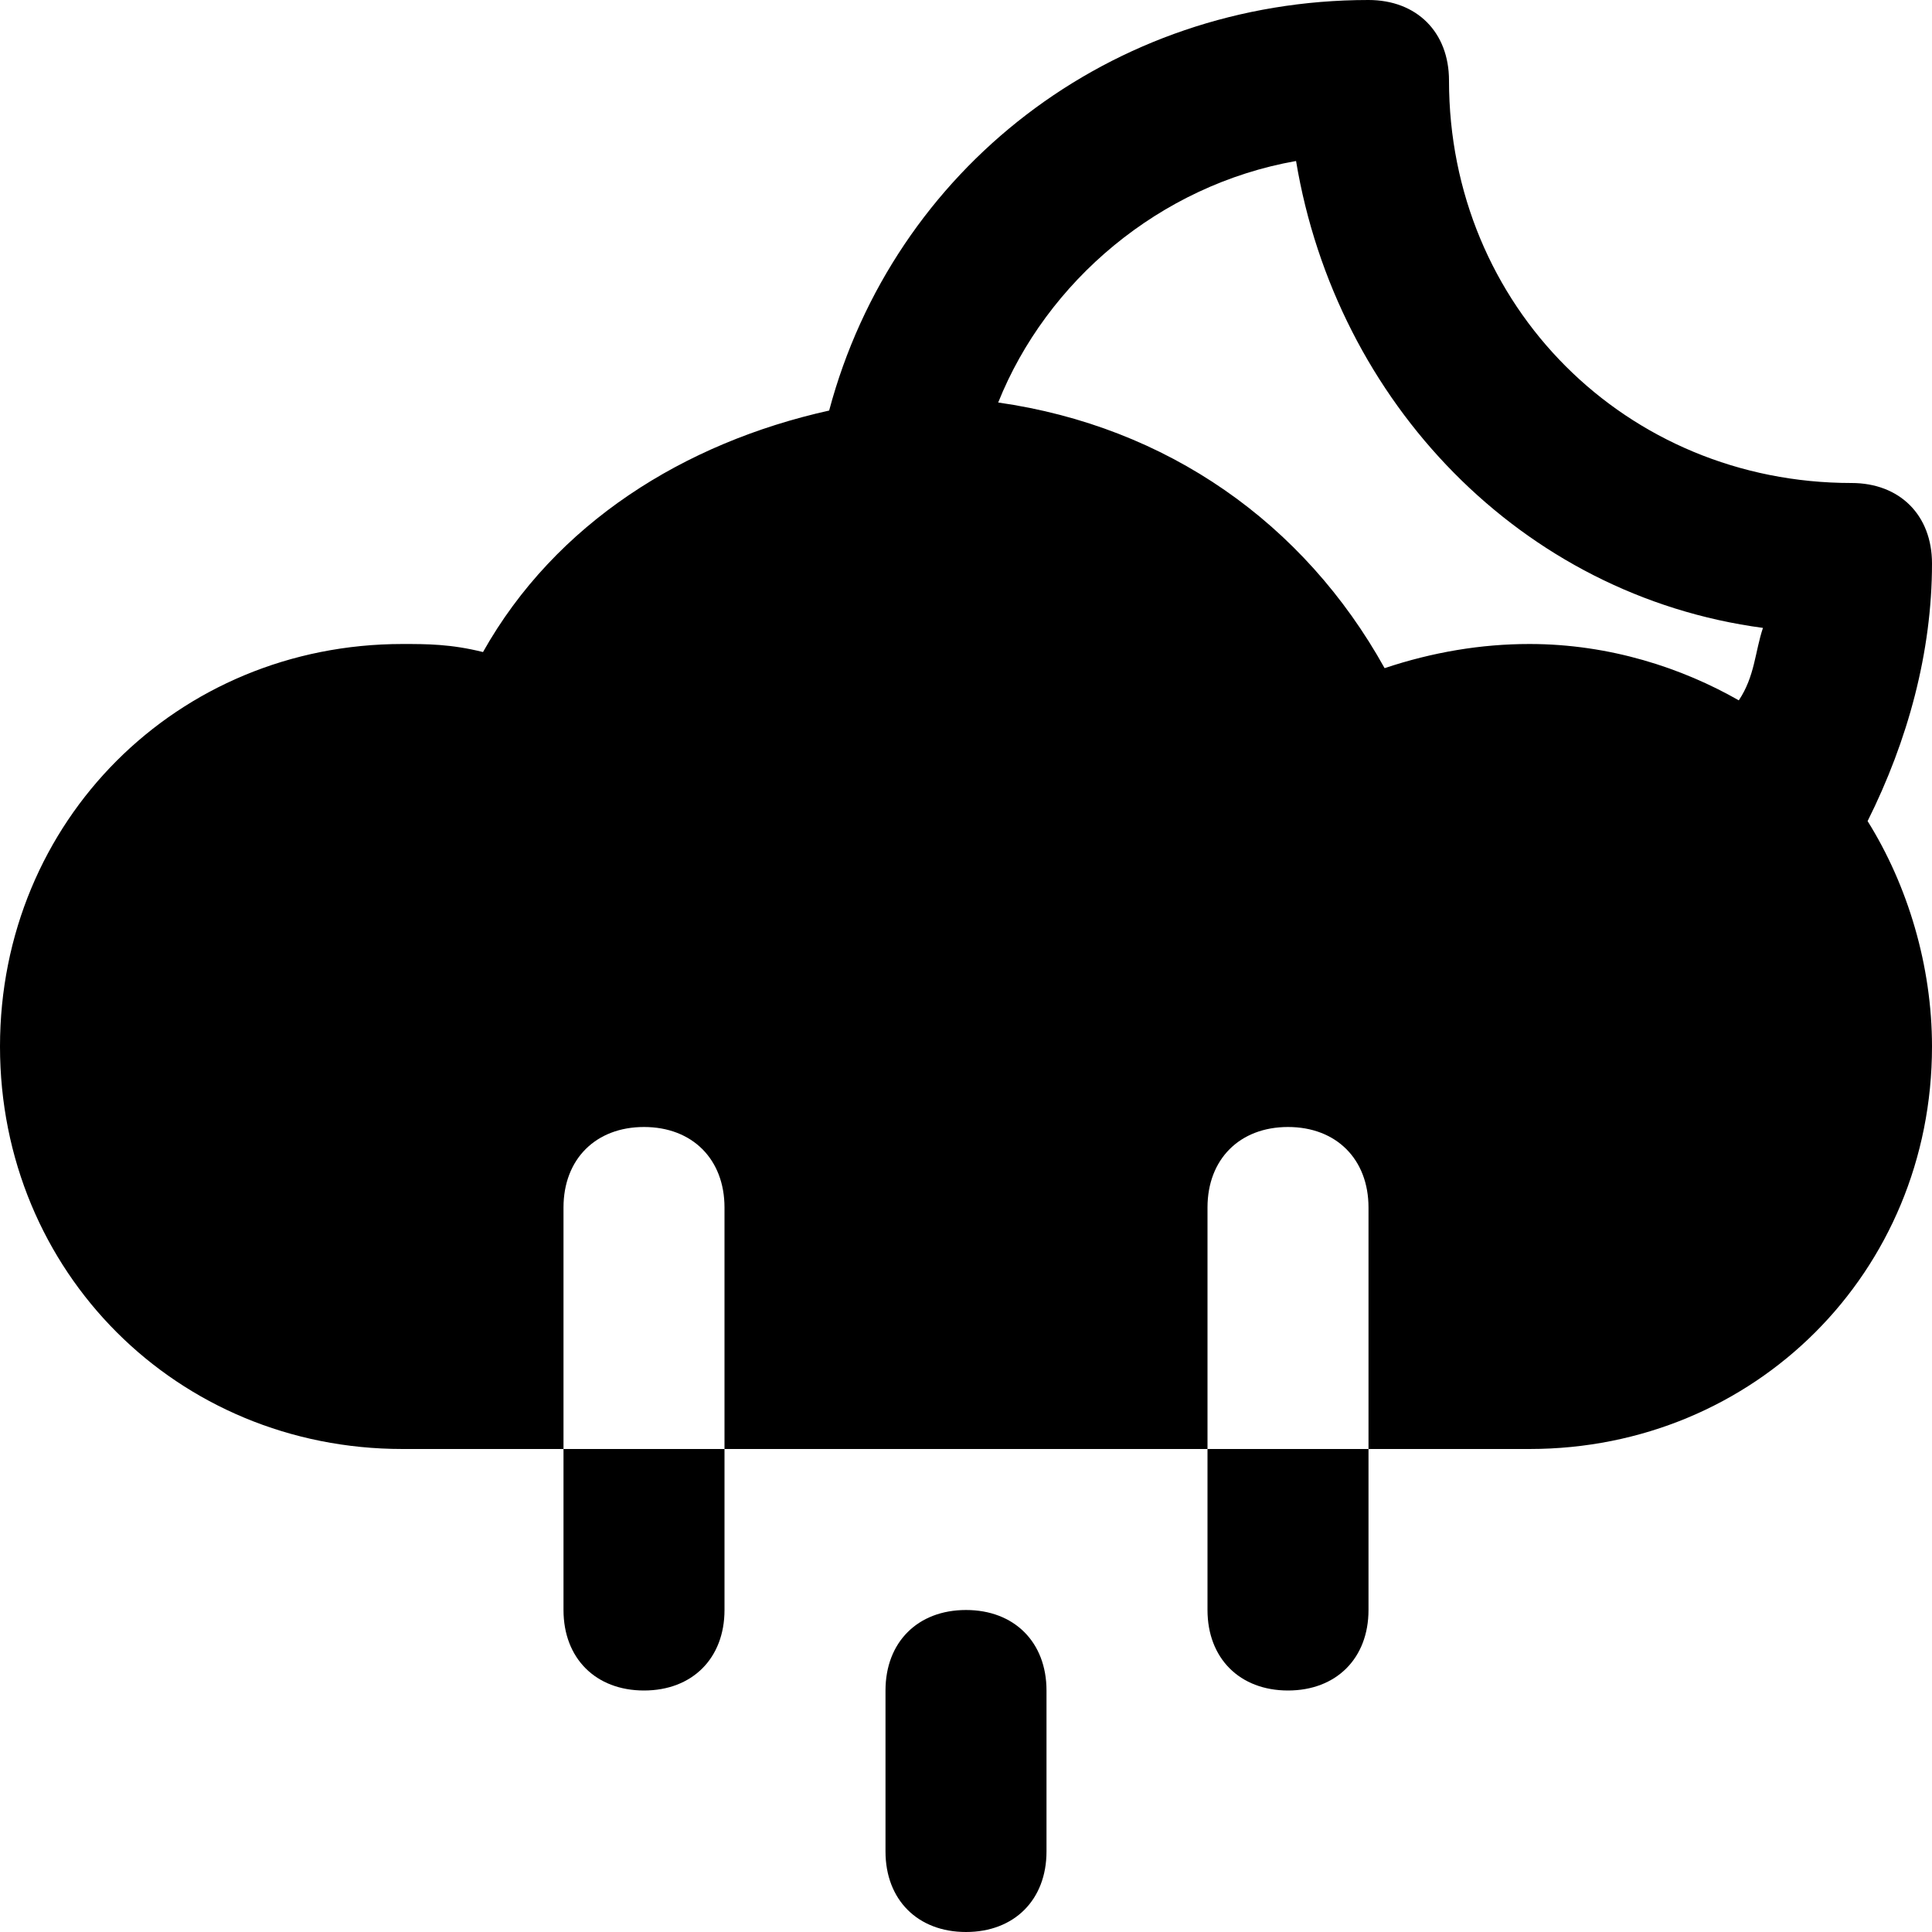 <?xml version="1.0" encoding="utf-8"?>
<!-- Generator: Adobe Illustrator 19.1.0, SVG Export Plug-In . SVG Version: 6.00 Build 0)  -->
<!DOCTYPE svg PUBLIC "-//W3C//DTD SVG 1.1//EN" "http://www.w3.org/Graphics/SVG/1.1/DTD/svg11.dtd">
<svg version="1.1" id="Layer_2" xmlns="http://www.w3.org/2000/svg" xmlns:xlink="http://www.w3.org/1999/xlink" x="0px" y="0px"
	 width="24px" height="24px" viewBox="0 0 24 24" enable-background="new 0 0 24 24" xml:space="preserve">
<path d="M24,7c0-0.6-0.4-1-1-1c-2.8,0-5-2.2-5-5c0-0.6-0.4-1-1-1c-3.2,0-5.9,2.1-6.7,5.1C8.5,5.5,6.9,6.5,6,8.1C5.6,8,5.3,8,5,8
	c-2.8,0-5,2.2-5,5s2.2,5,5,5h2v-3c0-0.6,0.4-1,1-1s1,0.4,1,1v3h6v-3c0-0.6,0.4-1,1-1s1,0.4,1,1v3h2c2.8,0,5-2.2,5-5
	c0-1-0.3-2-0.8-2.8C23.7,9.2,24,8.1,24,7z M17.2,8.3c-1-1.8-2.7-3-4.8-3.3c0.6-1.5,2-2.7,3.7-3c0.5,3,2.8,5.4,5.8,5.8
	c-0.1,0.3-0.1,0.6-0.3,0.9C20.9,8.3,20,8,19,8C18.4,8,17.8,8.1,17.2,8.3z"/>
<path d="M12,20c-0.6,0-1,0.4-1,1v2c0,0.6,0.4,1,1,1s1-0.4,1-1v-2C13,20.4,12.6,20,12,20z"/>
<path d="M7,20c0,0.6,0.4,1,1,1s1-0.4,1-1v-2H7V20z"/>
<path d="M15,20c0,0.6,0.4,1,1,1s1-0.4,1-1v-2h-2V20z"/>
</svg>
